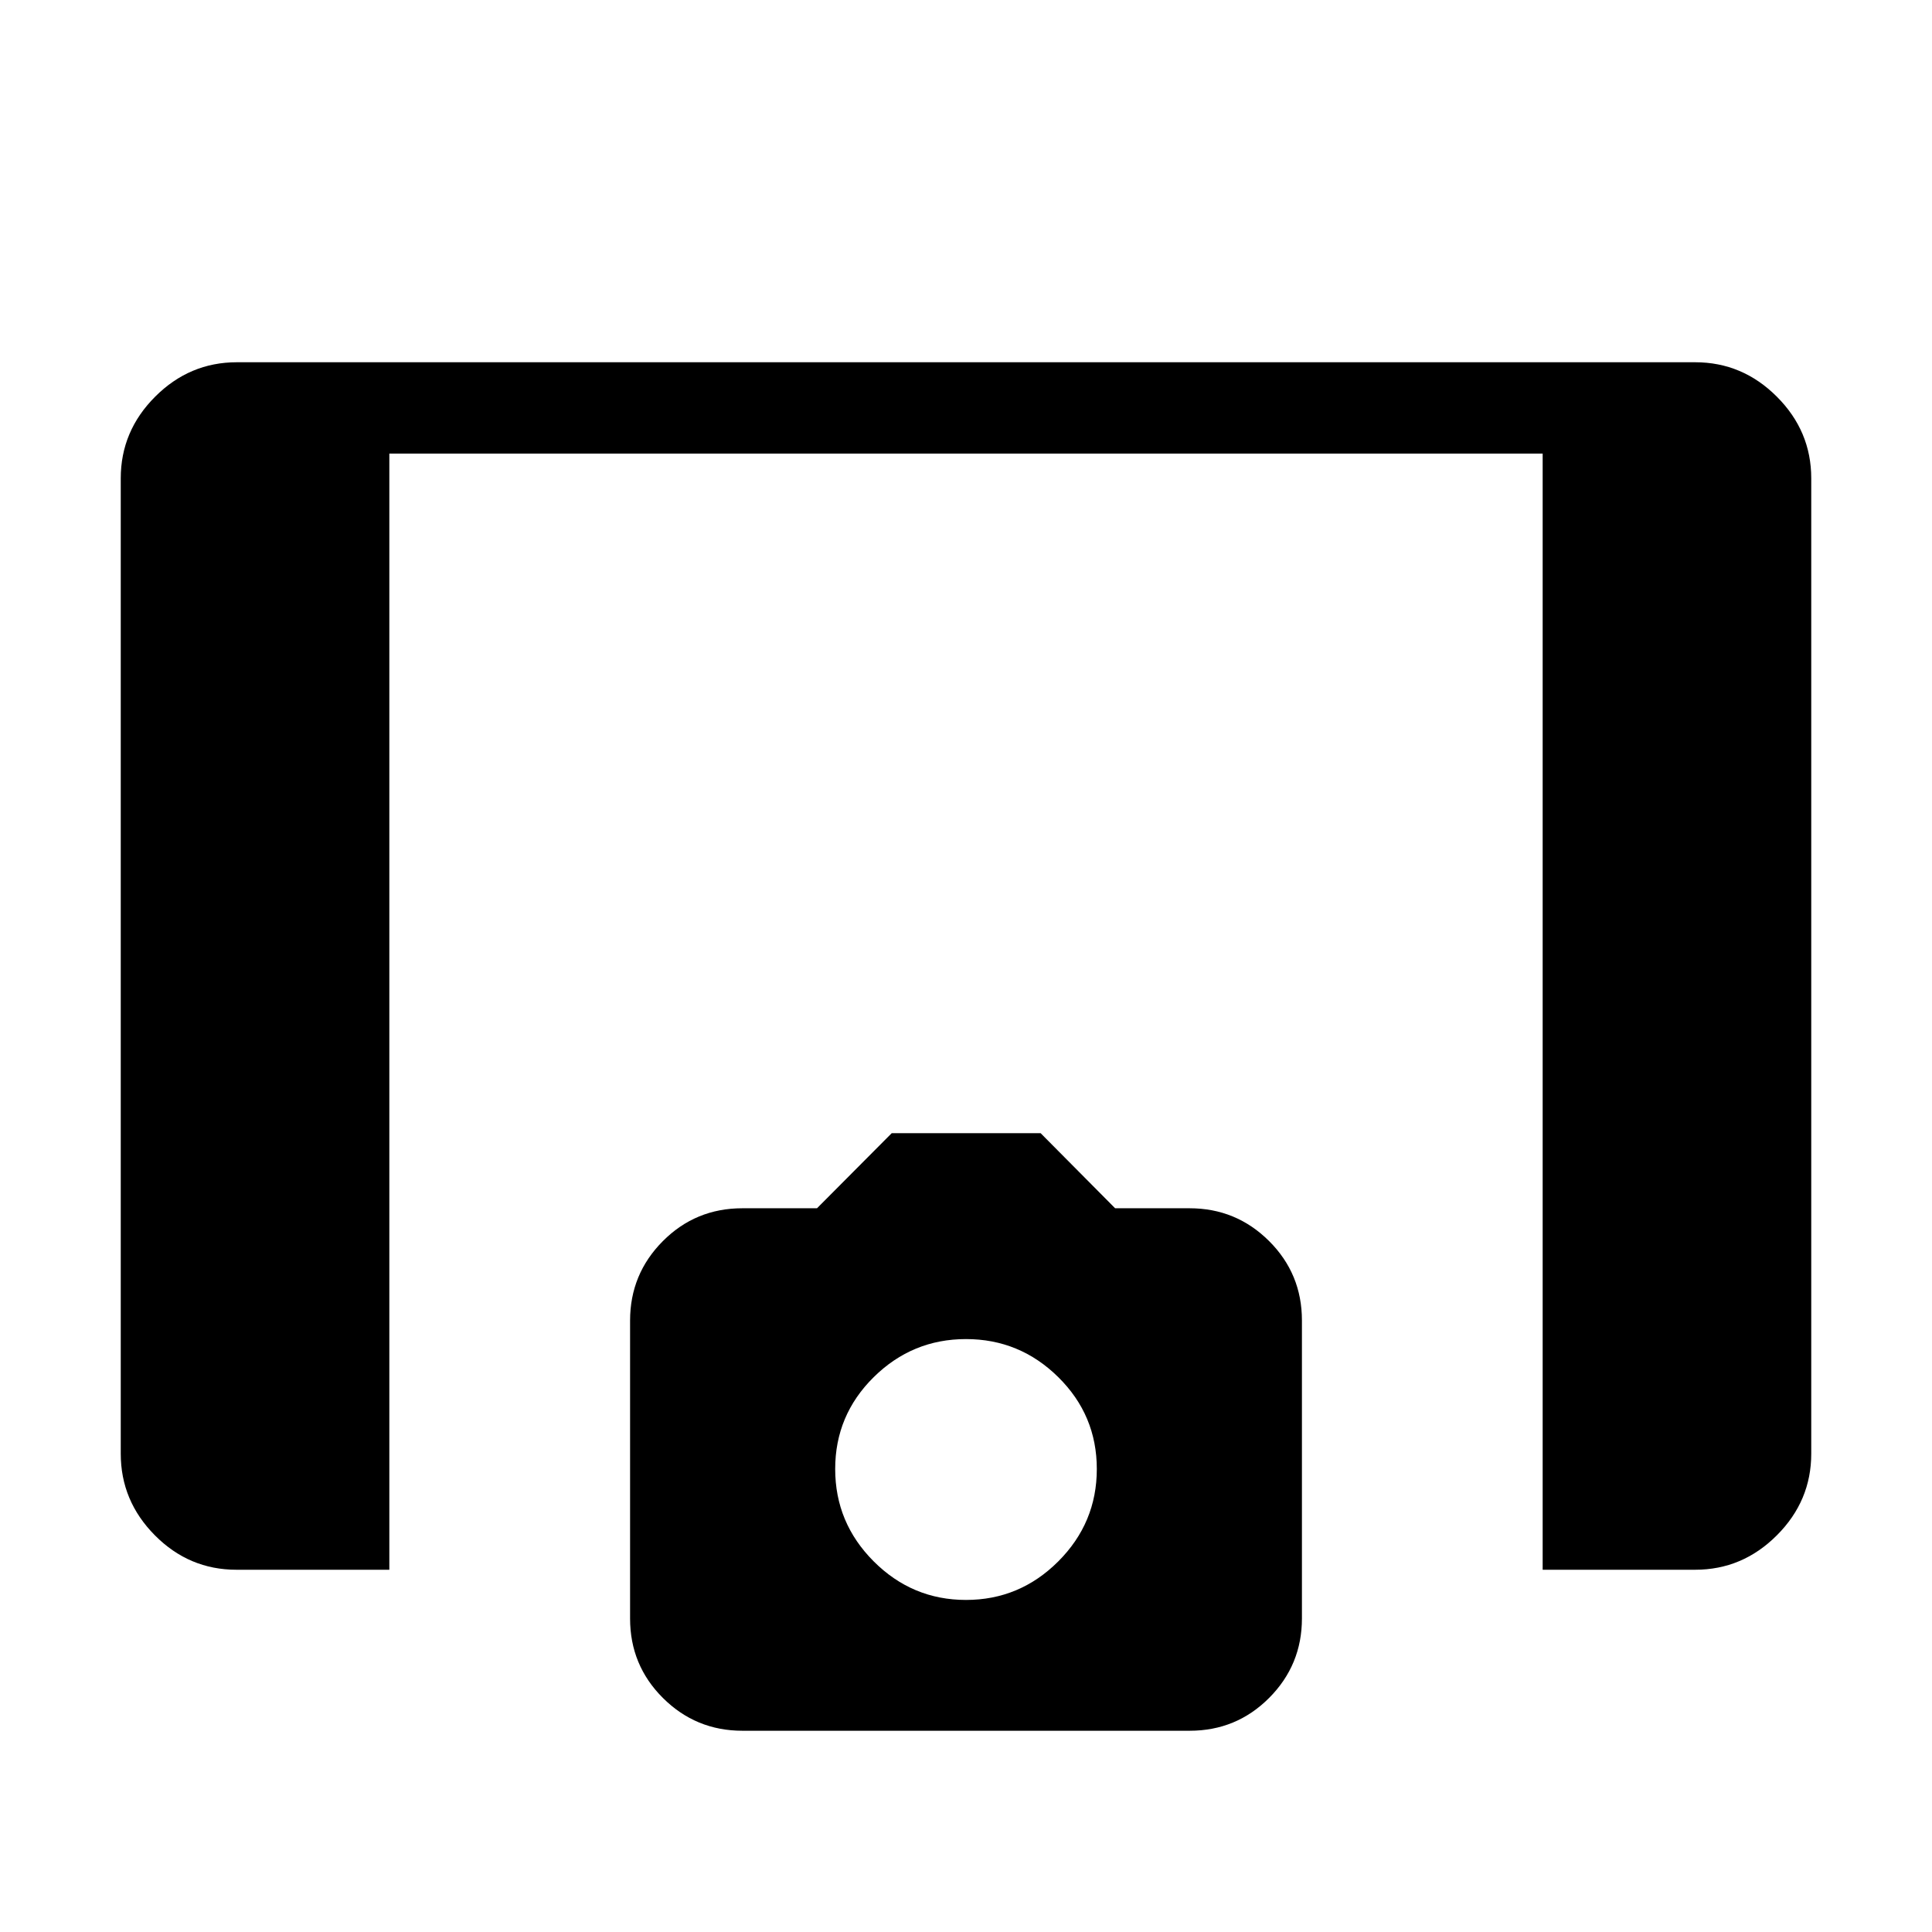 <svg xmlns="http://www.w3.org/2000/svg" width="48" height="48" viewBox="0 -960 960 960"><path d="M766.54-180v-554.61H193.46V-180H117.5q-23.56 0-40.53-17.1Q60-214.19 60-237.69v-484.62q0-23.5 17.1-40.59Q94.19-780 117.69-780h724.62q23.5 0 40.59 17.1 17.1 17.09 17.1 40.59v484.62q0 23.5-17.1 40.59-17.09 17.1-40.59 17.1h-75.77Zm-397.62 80q-23.15 0-39.5-16.27-16.34-16.26-16.34-39.5v-148.02q0-23.13 16.26-39.48 16.27-16.35 39.51-16.35h37.11l37.12-37.3h74.01l37.01 37.3h37q23.13 0 39.48 16.27 16.34 16.27 16.34 39.5v148.03q0 23.13-16.26 39.47Q614.39-100 591.15-100H368.92ZM480-165q26.69 0 45.85-19.15Q545-203.31 545-230.06q0-26.74-19.15-45.65-19.16-18.91-45.85-18.91t-45.85 18.91Q415-256.8 415-230.06q0 26.75 19.15 45.91Q453.31-165 480-165Z"/></svg>